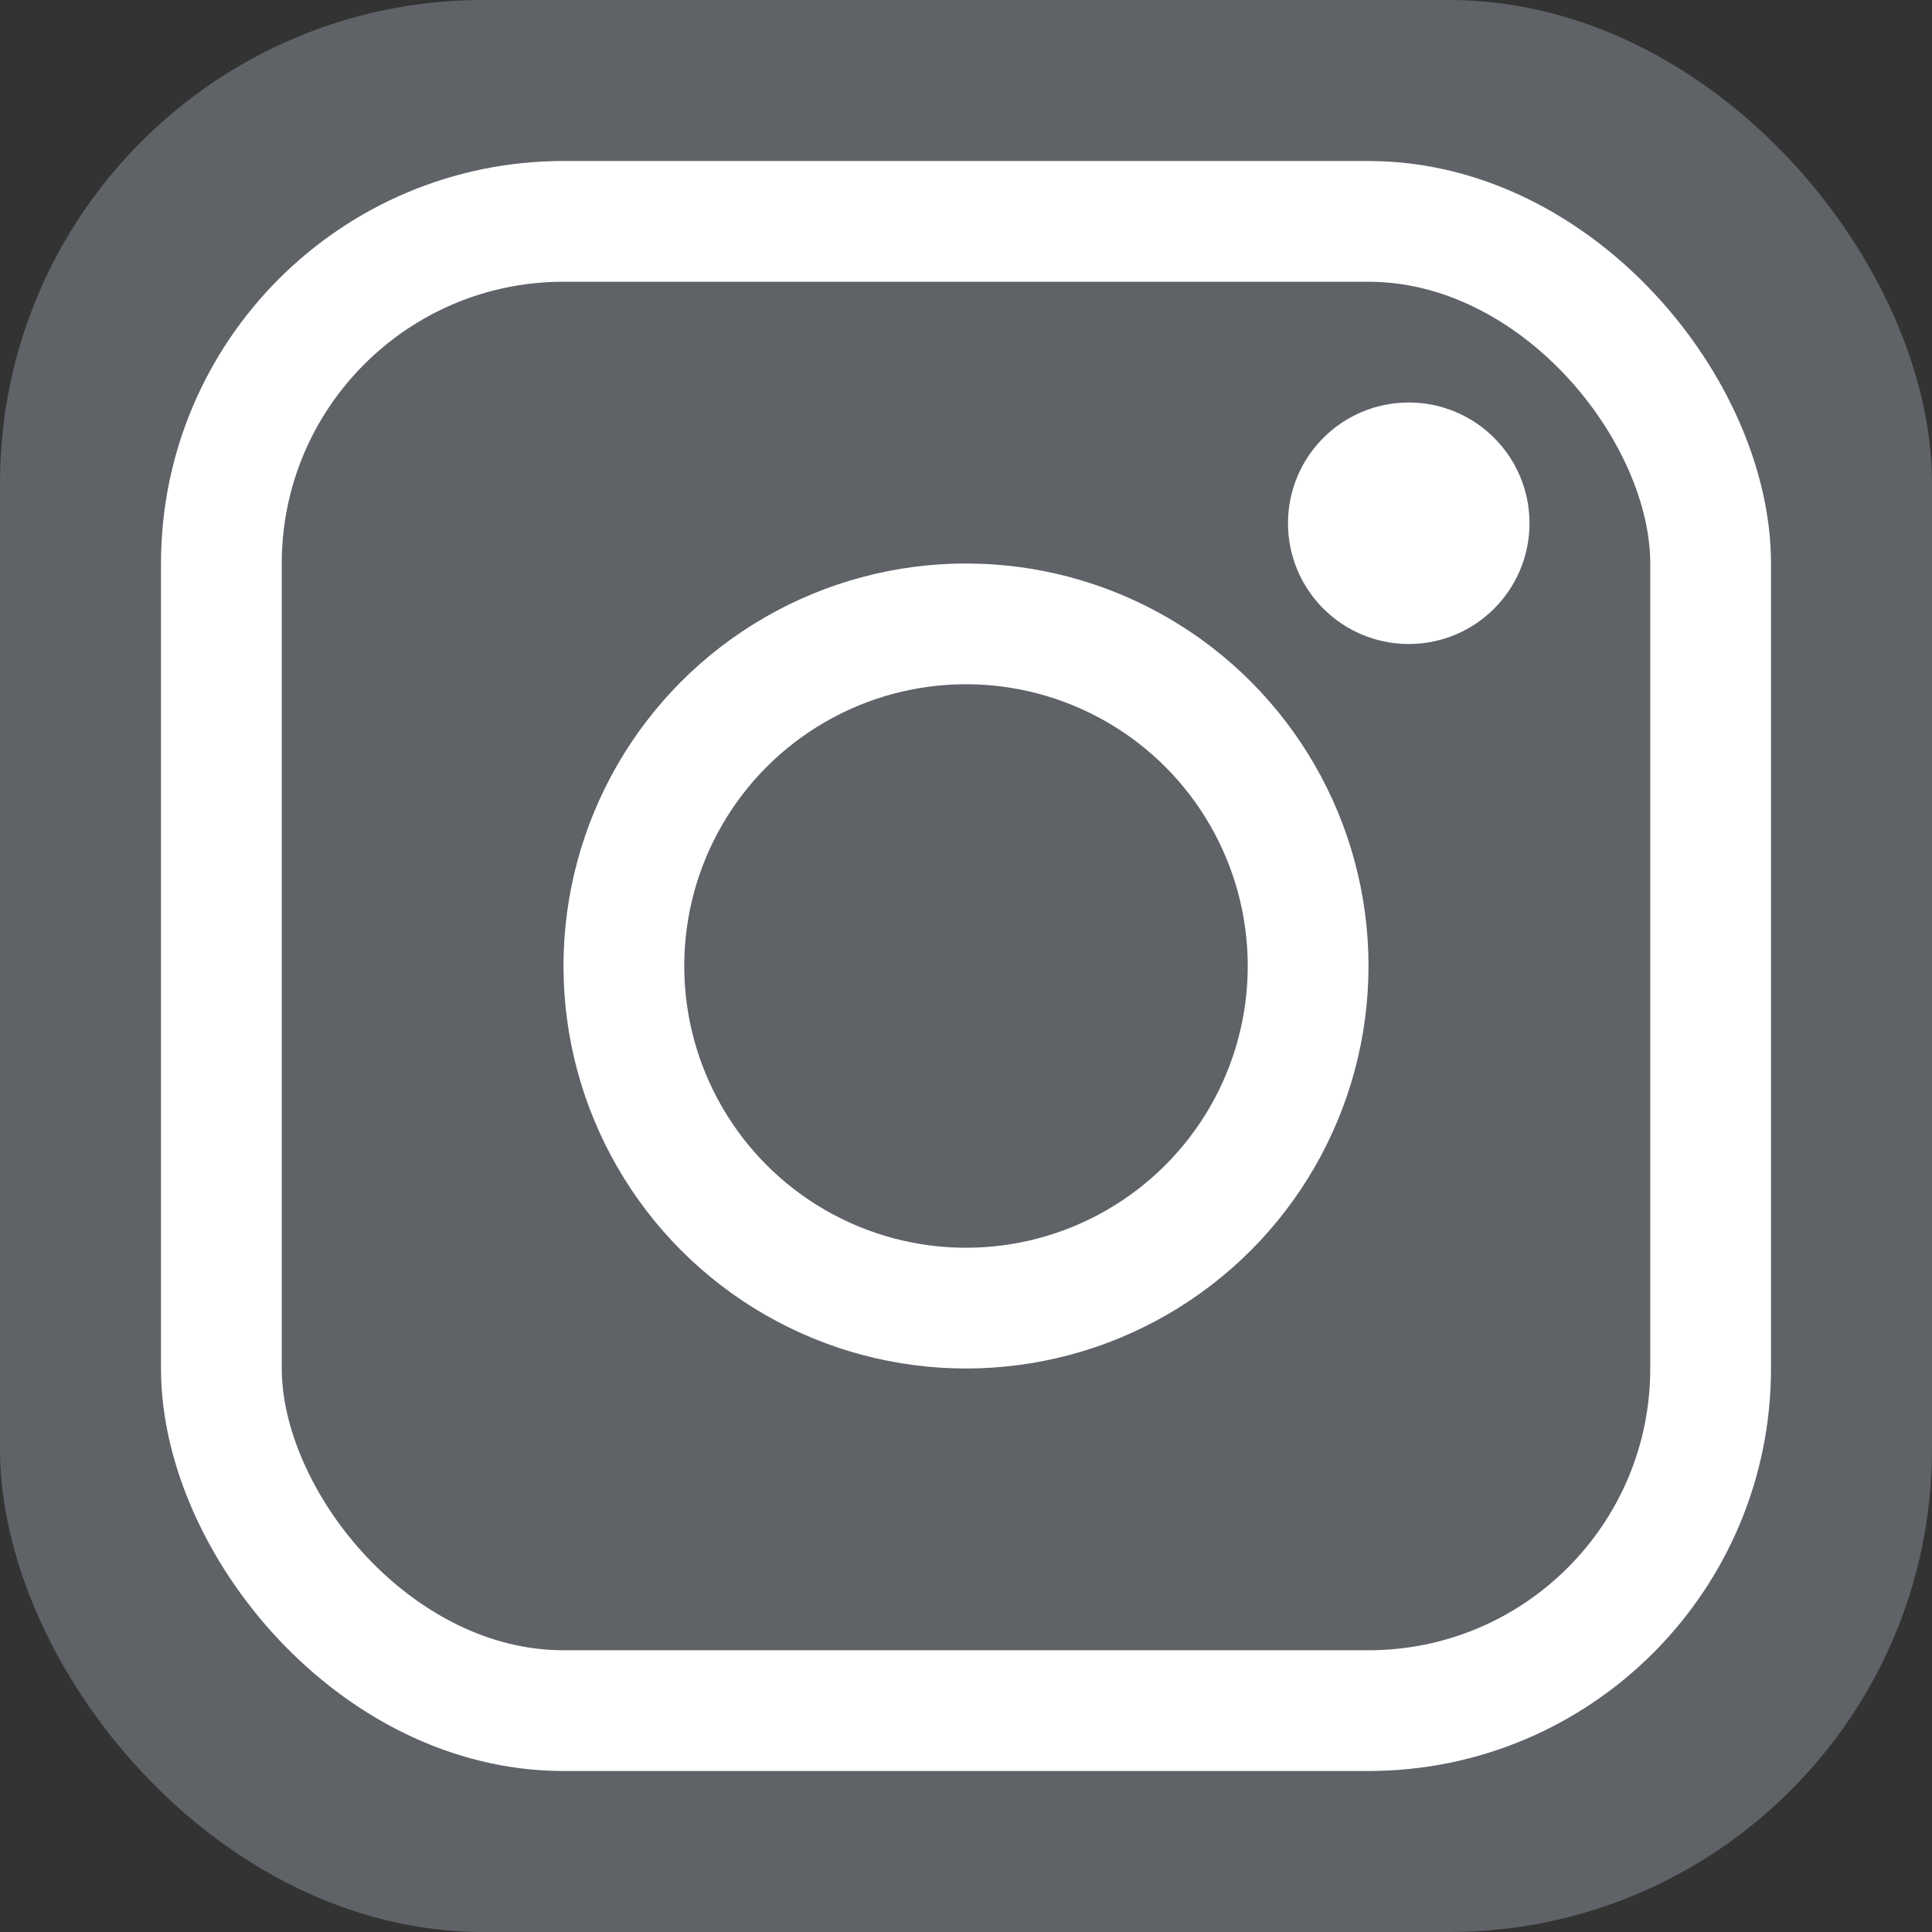 <svg width="24" height="24" viewBox="0 0 24 24" fill="none" xmlns="http://www.w3.org/2000/svg">
<rect x="0" y="0" width="24" height="24" fill="#333333" stroke="none"/>
<rect width="24" height="24" rx="6" fill="#5F6368"/>
<rect x="2.75" y="2.75" width="18.5" height="18.5" rx="4.25" stroke="white" stroke-width="1.5"/>
<circle cx="12" cy="12" r="4.25" stroke="white" stroke-width="1.5"/>
<circle cx="17.5" cy="6.5" r="1.5" fill="#ffffff"/>
</svg>
